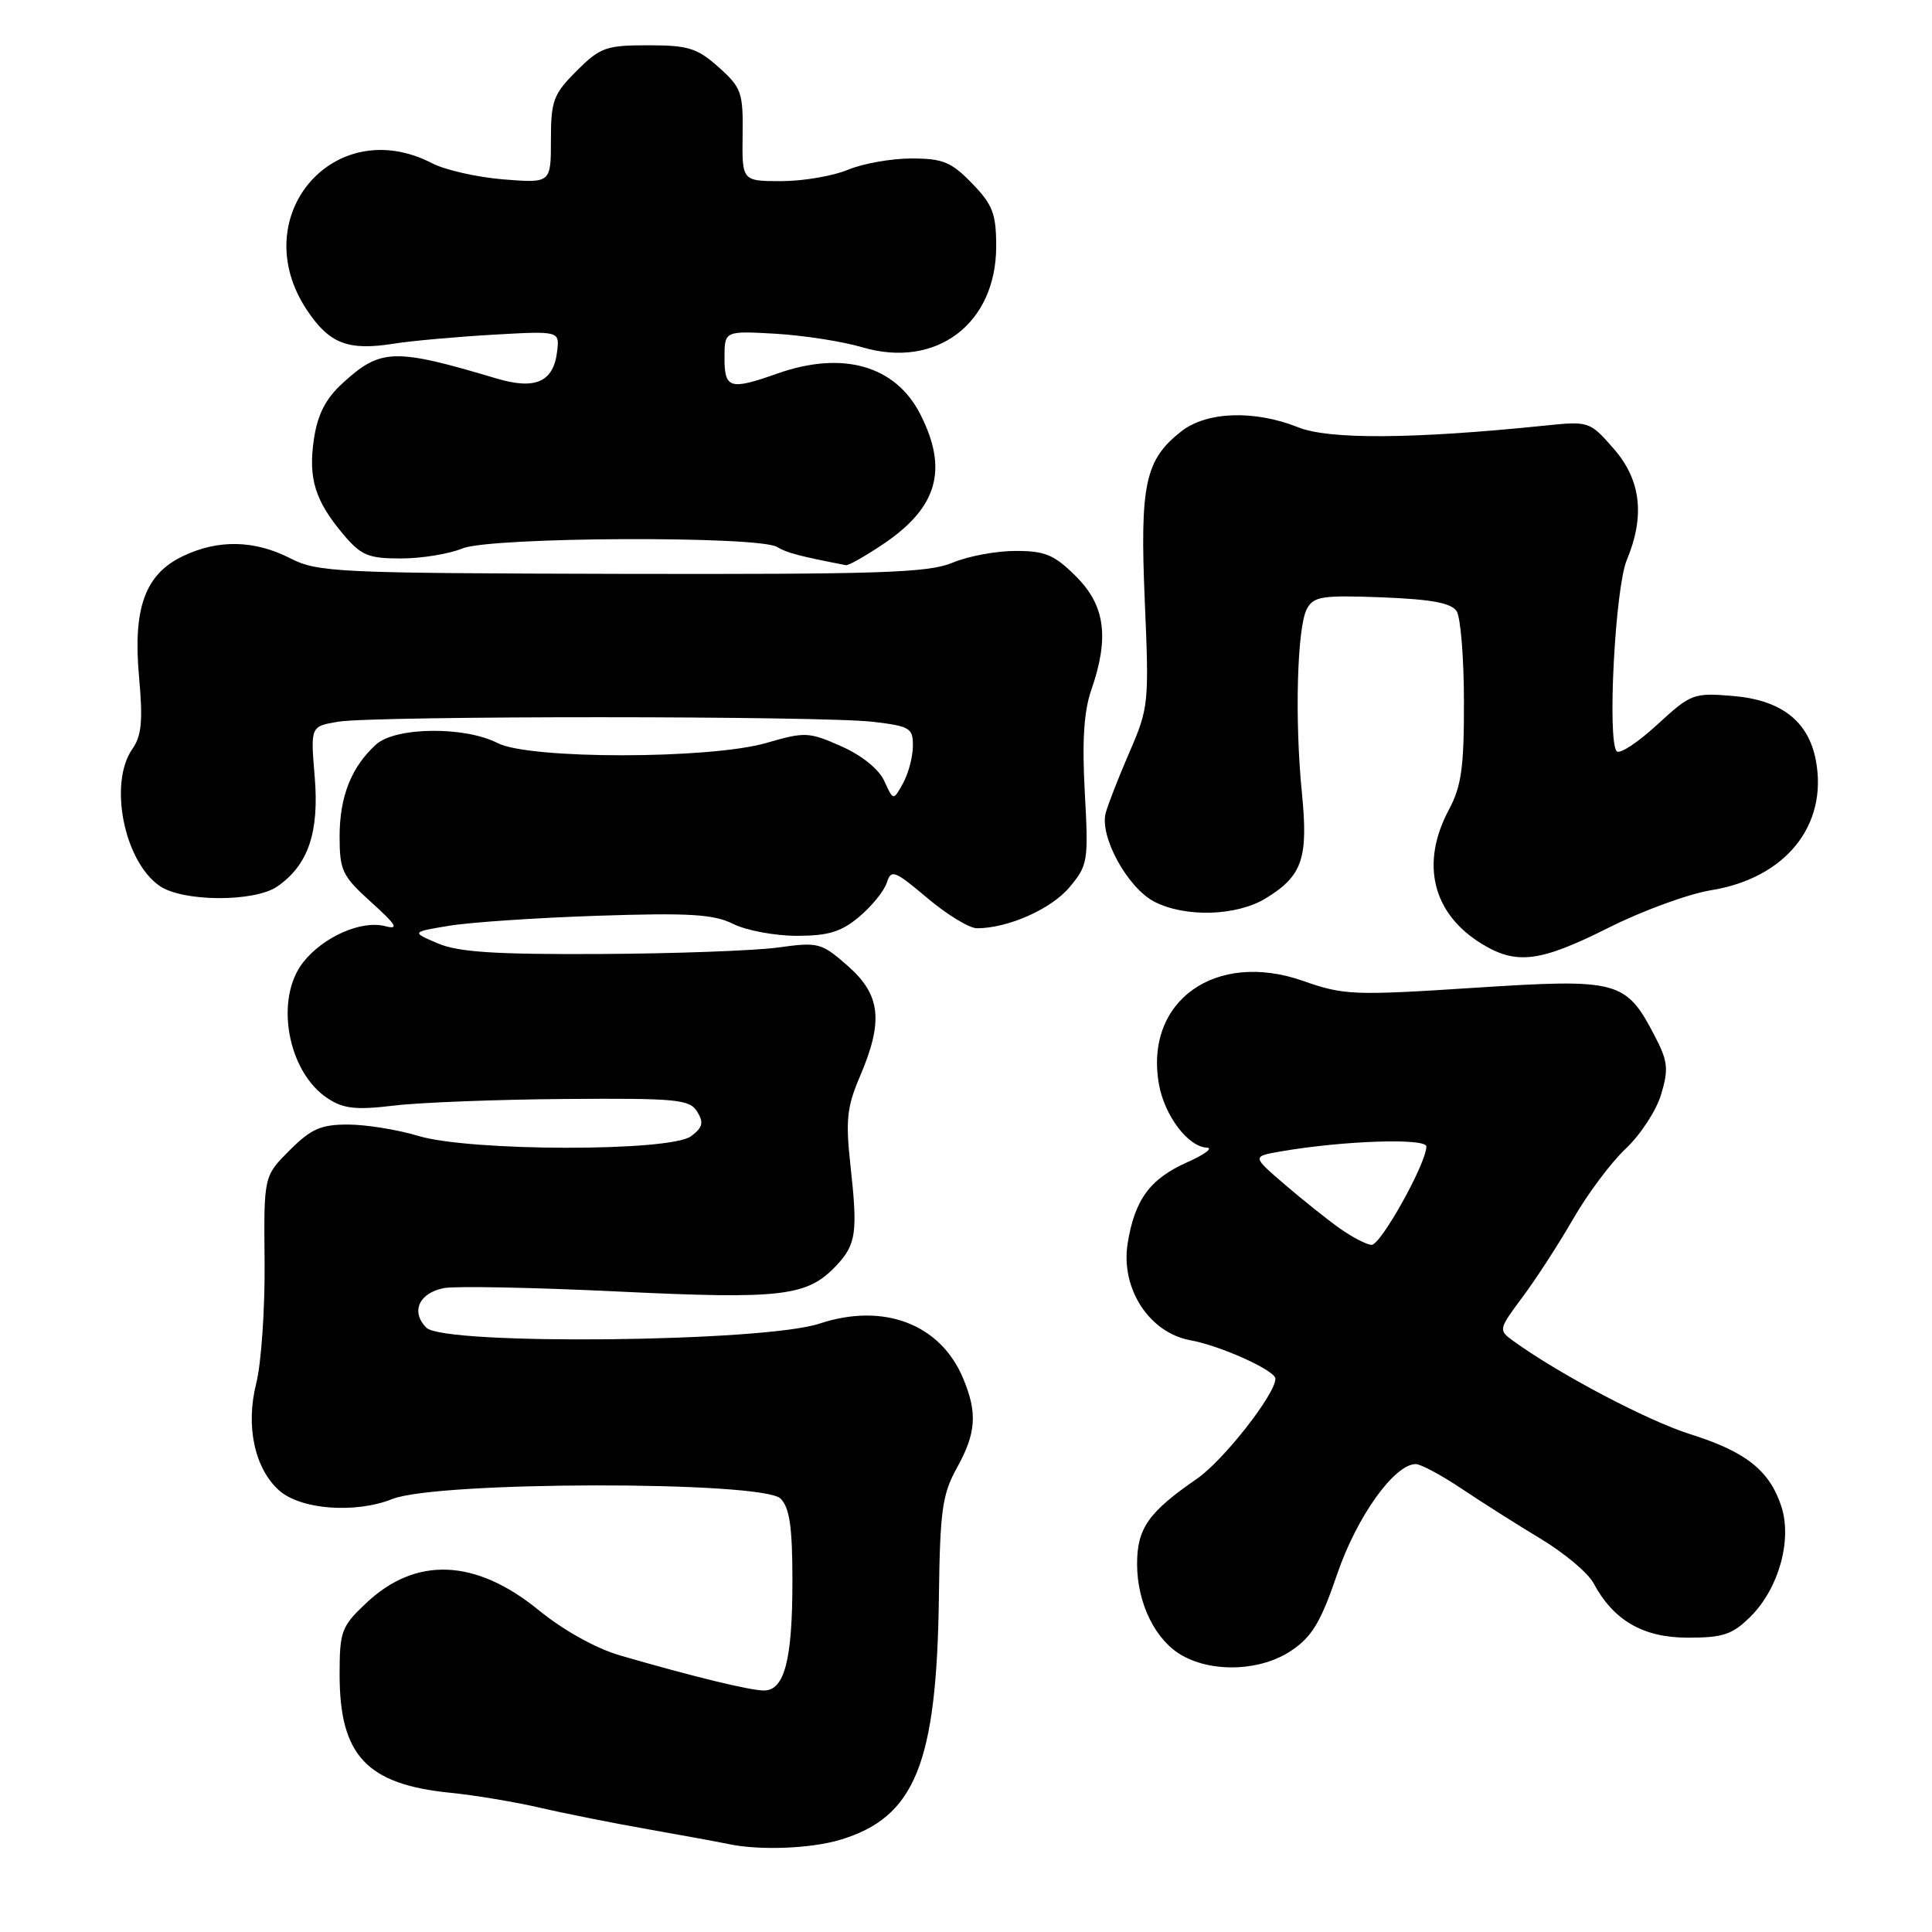 <?xml version="1.0" encoding="UTF-8" standalone="no"?>
<!DOCTYPE svg PUBLIC "-//W3C//DTD SVG 1.1//EN" "http://www.w3.org/Graphics/SVG/1.1/DTD/svg11.dtd" >
<svg xmlns="http://www.w3.org/2000/svg" xmlns:xlink="http://www.w3.org/1999/xlink" version="1.1" viewBox="0 0 256 256">
 <g >
 <path fill="currentColor"
d=" M 111.31 243.79 C 121.25 240.81 124.13 233.72 124.41 211.50 C 124.56 200.14 124.86 198.00 126.79 194.51 C 129.35 189.90 129.54 187.23 127.62 182.64 C 124.61 175.43 117.08 172.57 108.57 175.39 C 101.18 177.84 58.85 178.28 56.50 175.93 C 54.40 173.83 55.50 171.33 58.82 170.68 C 60.29 170.39 70.64 170.59 81.82 171.13 C 103.66 172.18 106.97 171.79 110.83 167.68 C 113.45 164.89 113.67 163.32 112.69 154.43 C 112.03 148.41 112.22 146.66 113.96 142.60 C 117.08 135.30 116.70 131.82 112.34 127.99 C 108.83 124.91 108.45 124.81 103.09 125.55 C 100.02 125.97 89.40 126.36 79.50 126.41 C 65.58 126.48 60.71 126.16 58.00 125.00 C 54.50 123.50 54.50 123.50 59.50 122.67 C 62.25 122.21 71.14 121.61 79.25 121.34 C 91.37 120.94 94.57 121.14 97.16 122.43 C 98.89 123.29 102.68 124.00 105.58 124.00 C 109.76 124.00 111.47 123.48 113.87 121.46 C 115.53 120.06 117.17 118.03 117.51 116.95 C 118.08 115.16 118.54 115.34 122.88 119.00 C 125.49 121.20 128.45 123.00 129.45 123.00 C 133.54 123.00 139.27 120.47 141.69 117.59 C 144.16 114.65 144.24 114.15 143.74 104.98 C 143.37 98.24 143.62 94.26 144.59 91.46 C 147.01 84.50 146.45 80.25 142.60 76.40 C 139.71 73.51 138.50 73.00 134.57 73.00 C 132.02 73.00 128.26 73.70 126.22 74.56 C 123.04 75.90 116.66 76.11 82.41 76.04 C 44.57 75.95 42.10 75.84 38.45 73.97 C 33.71 71.56 28.94 71.46 24.28 73.67 C 19.22 76.07 17.59 80.54 18.43 89.76 C 18.95 95.50 18.76 97.50 17.54 99.24 C 14.38 103.76 16.42 114.08 21.12 117.37 C 24.18 119.52 33.76 119.56 36.78 117.44 C 40.86 114.58 42.31 110.29 41.70 102.92 C 41.14 96.24 41.14 96.24 44.82 95.63 C 49.69 94.83 109.02 94.84 115.75 95.65 C 120.59 96.23 121.00 96.48 120.96 98.89 C 120.95 100.33 120.35 102.54 119.65 103.80 C 118.37 106.11 118.37 106.11 117.18 103.50 C 116.46 101.92 114.20 100.09 111.46 98.88 C 107.18 96.98 106.65 96.96 101.56 98.44 C 94.08 100.61 70.12 100.63 65.93 98.46 C 61.58 96.22 52.41 96.32 49.84 98.64 C 46.56 101.61 45.00 105.54 45.00 110.83 C 45.00 115.36 45.35 116.08 49.19 119.55 C 52.55 122.58 52.91 123.21 51.03 122.72 C 47.89 121.90 42.83 124.13 40.17 127.51 C 36.35 132.37 38.10 142.05 43.42 145.54 C 45.53 146.92 47.18 147.10 52.26 146.49 C 55.69 146.08 65.88 145.69 74.89 145.62 C 89.70 145.51 91.39 145.67 92.39 147.31 C 93.28 148.76 93.11 149.40 91.56 150.56 C 88.79 152.62 62.24 152.58 55.41 150.51 C 52.71 149.69 48.54 149.02 46.15 149.01 C 42.52 149.00 41.23 149.57 38.37 152.43 C 34.95 155.85 34.95 155.85 35.06 167.18 C 35.12 173.40 34.62 180.67 33.95 183.32 C 32.53 188.92 33.72 194.53 36.95 197.46 C 39.79 200.03 47.06 200.59 51.98 198.63 C 57.91 196.25 101.06 196.21 103.43 198.57 C 104.63 199.78 105.00 202.33 105.00 209.51 C 105.00 219.95 103.95 224.00 101.23 224.00 C 99.39 224.00 91.83 222.16 82.18 219.36 C 78.97 218.43 74.66 216.03 71.35 213.33 C 63.00 206.53 55.10 206.21 48.53 212.41 C 45.23 215.52 45.00 216.14 45.00 221.92 C 45.00 232.61 48.60 236.44 59.66 237.55 C 62.87 237.87 68.20 238.76 71.50 239.52 C 74.80 240.29 81.33 241.59 86.00 242.41 C 90.67 243.24 95.40 244.10 96.50 244.34 C 100.58 245.22 107.39 244.96 111.31 243.79 Z  M 171.10 218.72 C 173.85 216.88 175.01 214.94 177.18 208.59 C 179.78 200.97 184.76 194.00 187.60 194.00 C 188.26 194.00 190.98 195.46 193.66 197.25 C 196.33 199.04 201.06 202.04 204.17 203.91 C 207.29 205.79 210.42 208.42 211.14 209.76 C 213.80 214.73 217.73 217.00 223.65 217.00 C 228.36 217.00 229.56 216.59 232.00 214.16 C 235.71 210.44 237.49 204.01 236.03 199.58 C 234.46 194.83 231.32 192.35 223.97 190.04 C 218.32 188.26 206.57 182.07 200.50 177.67 C 198.53 176.24 198.56 176.14 201.75 171.86 C 203.54 169.46 206.56 164.80 208.46 161.50 C 210.36 158.20 213.49 154.01 215.43 152.19 C 217.37 150.37 219.48 147.14 220.11 145.01 C 221.11 141.68 221.00 140.63 219.32 137.38 C 215.43 129.89 214.53 129.65 195.32 130.89 C 179.36 131.93 178.07 131.87 172.68 129.98 C 161.04 125.89 151.60 132.66 153.57 143.69 C 154.31 147.84 157.43 151.96 159.92 152.07 C 160.79 152.11 159.62 152.98 157.32 154.00 C 152.38 156.20 150.35 158.96 149.42 164.76 C 148.47 170.73 152.27 176.59 157.73 177.59 C 161.72 178.31 169.00 181.60 169.00 182.68 C 169.00 184.73 162.12 193.51 158.62 195.93 C 152.16 200.38 150.67 202.51 150.67 207.26 C 150.68 212.52 153.16 217.48 156.76 219.43 C 160.91 221.69 167.14 221.38 171.10 218.72 Z  M 213.14 122.93 C 217.60 120.69 223.71 118.45 226.73 117.96 C 236.59 116.36 242.23 109.37 240.61 100.76 C 239.64 95.56 236.02 92.75 229.61 92.22 C 224.39 91.78 224.05 91.92 219.58 96.03 C 217.04 98.37 214.63 99.96 214.23 99.55 C 212.95 98.26 214.01 77.92 215.55 74.23 C 218.00 68.35 217.44 63.57 213.80 59.43 C 210.63 55.81 210.56 55.79 204.55 56.41 C 187.21 58.18 176.10 58.26 172.02 56.62 C 166.20 54.30 159.88 54.52 156.51 57.17 C 151.73 60.93 151.03 64.17 151.69 79.65 C 152.27 93.11 152.20 93.81 149.71 99.55 C 148.29 102.82 146.85 106.49 146.52 107.69 C 145.65 110.79 149.39 117.64 152.96 119.48 C 157.05 121.59 163.84 121.39 167.69 119.05 C 172.58 116.07 173.37 113.76 172.51 105.07 C 171.54 95.40 171.87 83.10 173.17 80.68 C 174.06 79.02 175.19 78.85 183.12 79.15 C 189.71 79.41 192.32 79.90 193.02 81.00 C 193.54 81.83 193.98 87.23 193.98 93.01 C 194.00 101.64 193.64 104.20 192.00 107.26 C 188.17 114.41 189.80 121.08 196.37 125.08 C 200.95 127.88 204.11 127.47 213.14 122.93 Z  M 117.01 72.11 C 124.24 67.25 125.68 62.22 121.94 54.88 C 118.65 48.43 111.66 46.44 103.00 49.50 C 96.71 51.72 96.00 51.51 96.00 47.42 C 96.00 43.84 96.00 43.84 102.75 44.22 C 106.46 44.44 111.65 45.24 114.27 46.02 C 124.05 48.90 132.00 42.91 132.00 32.65 C 132.00 28.32 131.54 27.12 128.80 24.30 C 126.06 21.46 124.93 21.00 120.77 21.00 C 118.11 21.00 114.32 21.67 112.35 22.50 C 110.37 23.32 106.41 24.00 103.54 24.00 C 98.32 24.00 98.32 24.00 98.40 17.91 C 98.48 12.25 98.25 11.61 95.23 8.91 C 92.39 6.37 91.19 6.00 85.88 6.00 C 80.30 6.00 79.52 6.28 76.40 9.40 C 73.32 12.48 73.00 13.35 73.00 18.54 C 73.00 24.27 73.00 24.27 66.70 23.77 C 63.24 23.49 58.99 22.53 57.25 21.63 C 44.28 14.92 32.48 28.71 40.64 41.04 C 43.63 45.55 46.10 46.51 52.24 45.53 C 54.58 45.16 60.47 44.63 65.32 44.35 C 74.15 43.85 74.15 43.85 73.82 46.58 C 73.34 50.62 70.94 51.69 65.79 50.15 C 52.21 46.10 50.43 46.16 45.39 50.78 C 43.15 52.83 42.09 54.90 41.60 58.15 C 40.82 63.38 41.73 66.34 45.49 70.81 C 47.85 73.60 48.79 74.00 53.12 74.00 C 55.84 74.00 59.51 73.40 61.28 72.67 C 65.02 71.14 100.53 70.98 102.98 72.48 C 104.20 73.24 106.02 73.72 112.10 74.89 C 112.43 74.95 114.64 73.70 117.01 72.11 Z  M 177.43 162.70 C 175.74 161.49 172.45 158.86 170.13 156.86 C 165.91 153.23 165.91 153.23 169.70 152.57 C 177.97 151.14 189.00 150.77 189.00 151.92 C 189.00 154.15 182.95 165.00 181.74 164.95 C 181.06 164.92 179.12 163.91 177.43 162.70 Z "/>
</g>
</svg>